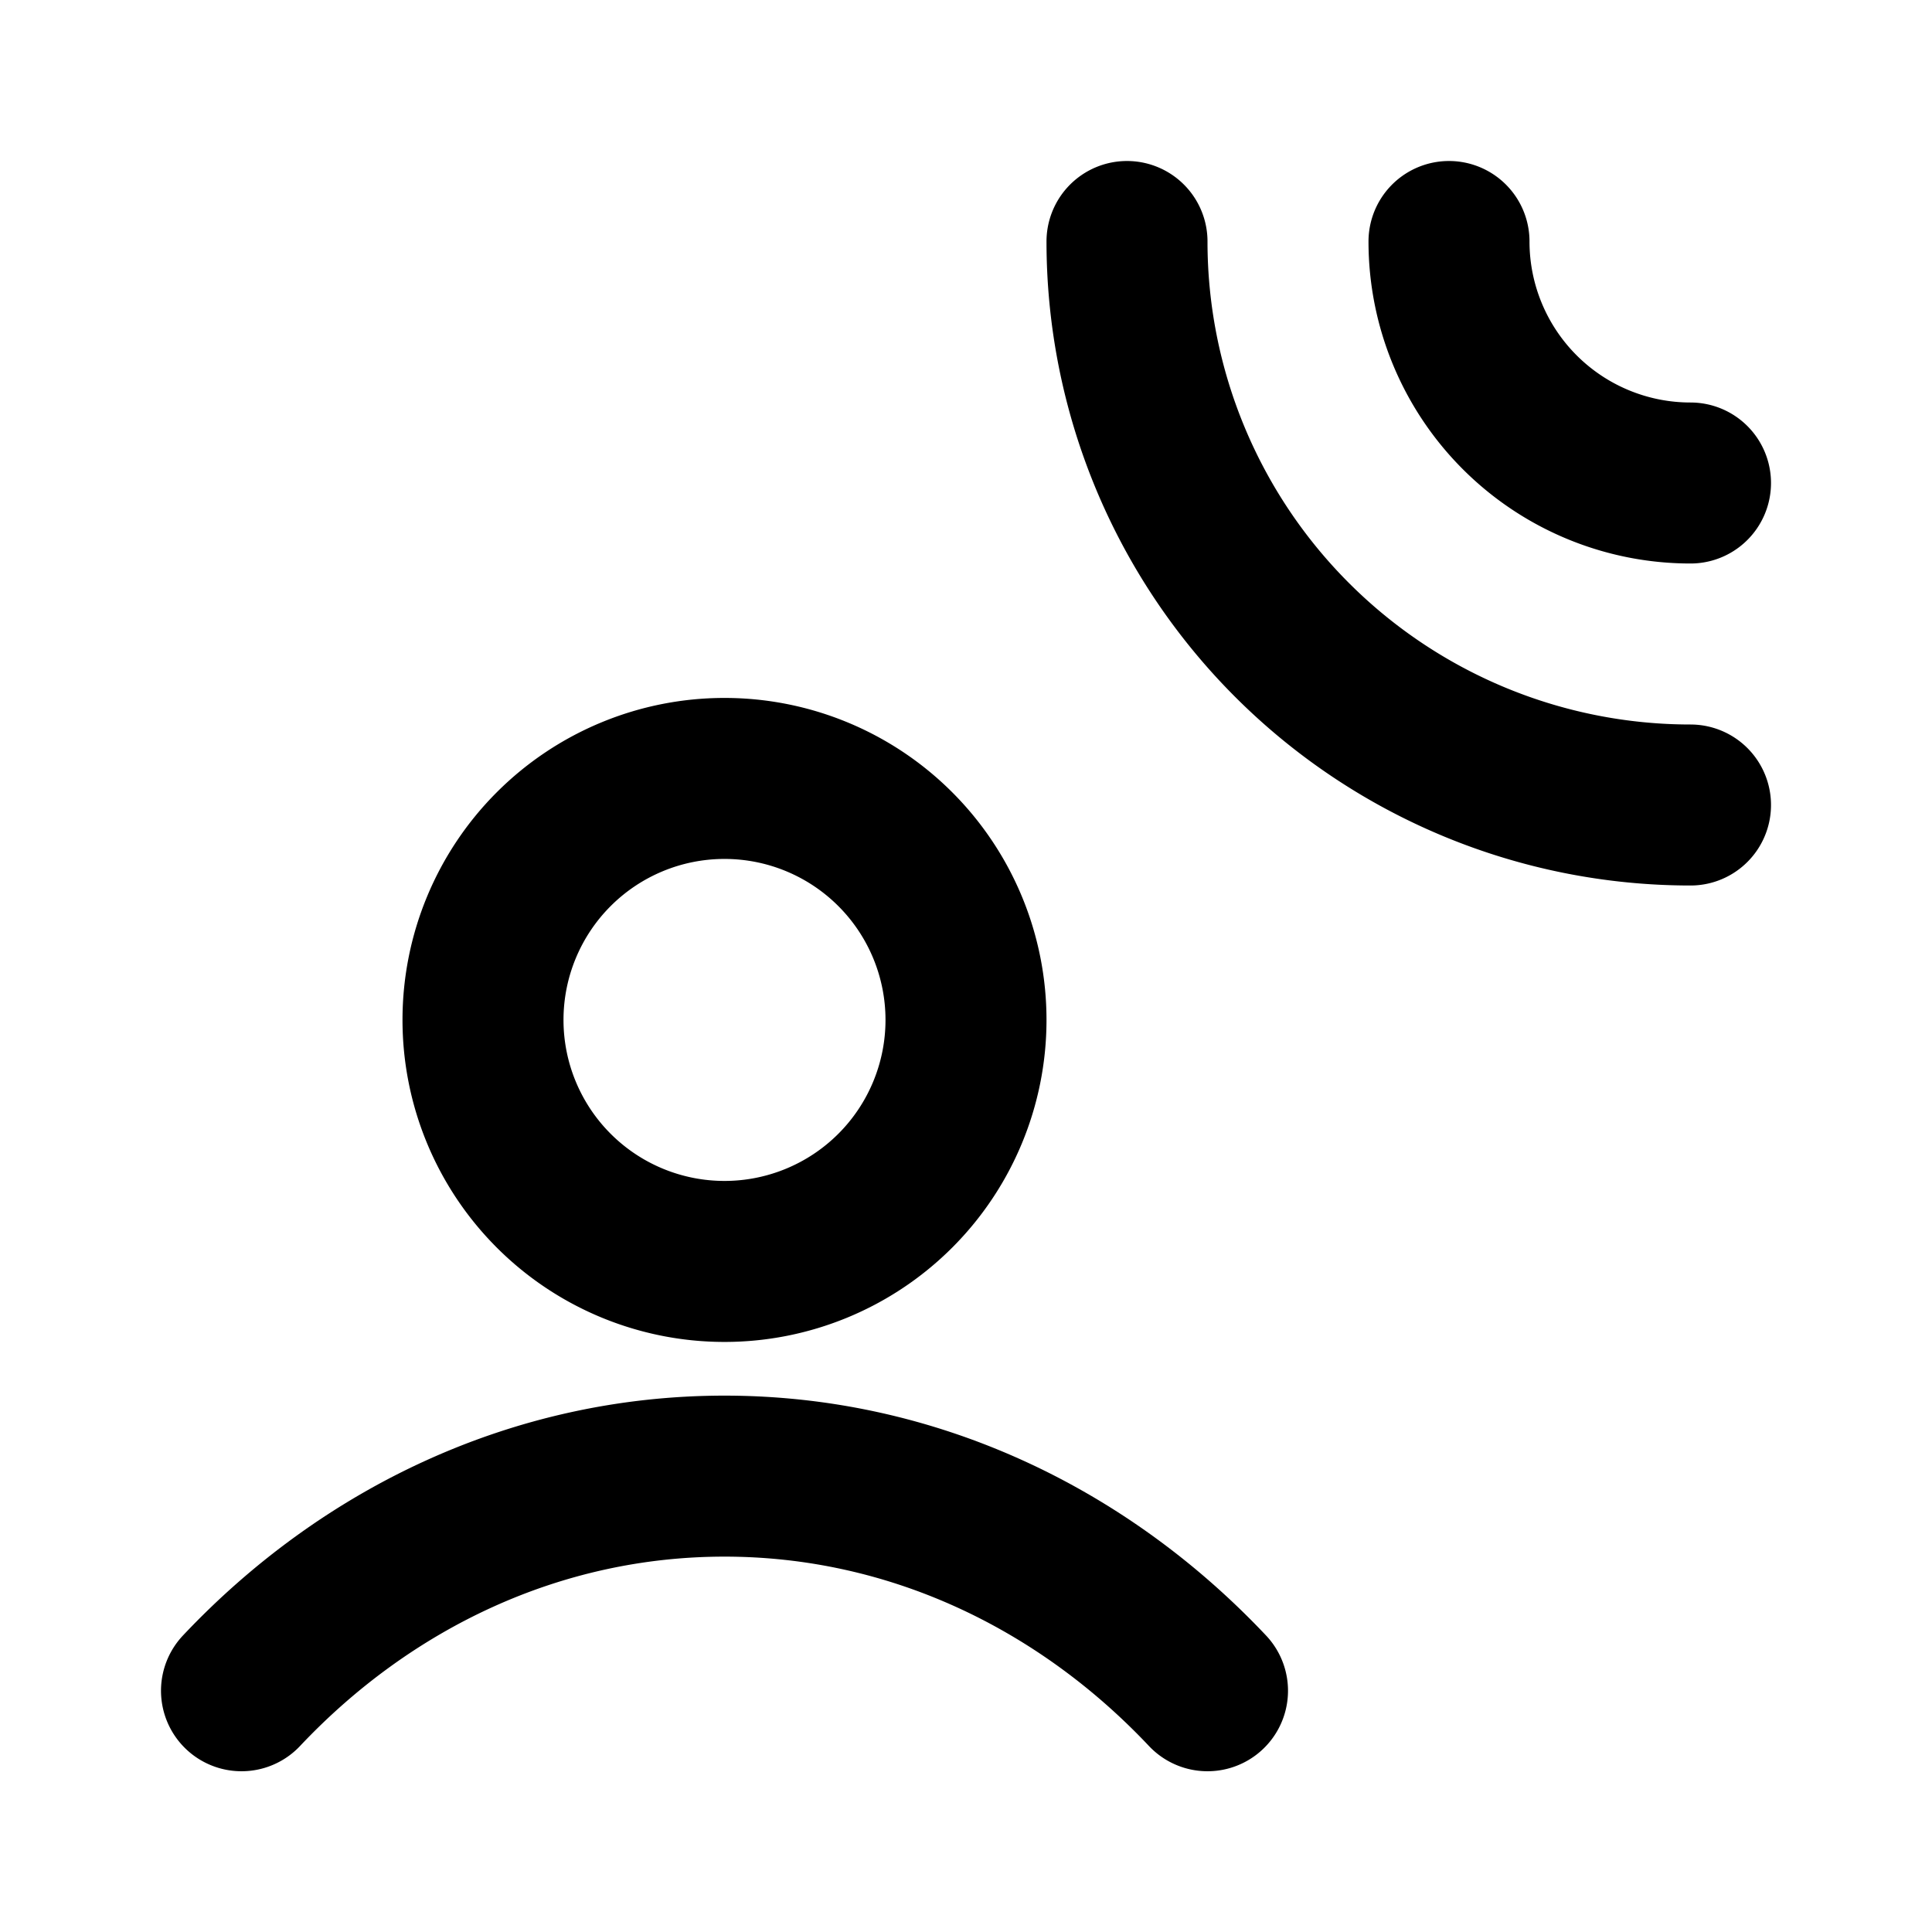 <svg xmlns="http://www.w3.org/2000/svg" width="24" height="24" fill="none" viewBox="0 0 24 24">
  <path stroke="currentColor" stroke-linecap="round" stroke-linejoin="round" stroke-width="2" d="M3 21.003c1.557-1.651 3.671-2.666 6-2.666s4.443 1.015 6 2.666M21 10a7 7 0 0 1-7-7m7 3a3 3 0 0 1-3-3m-6 9.67a3 3 0 1 1-6 0 3 3 0 0 1 6 0Z"/>
</svg>
